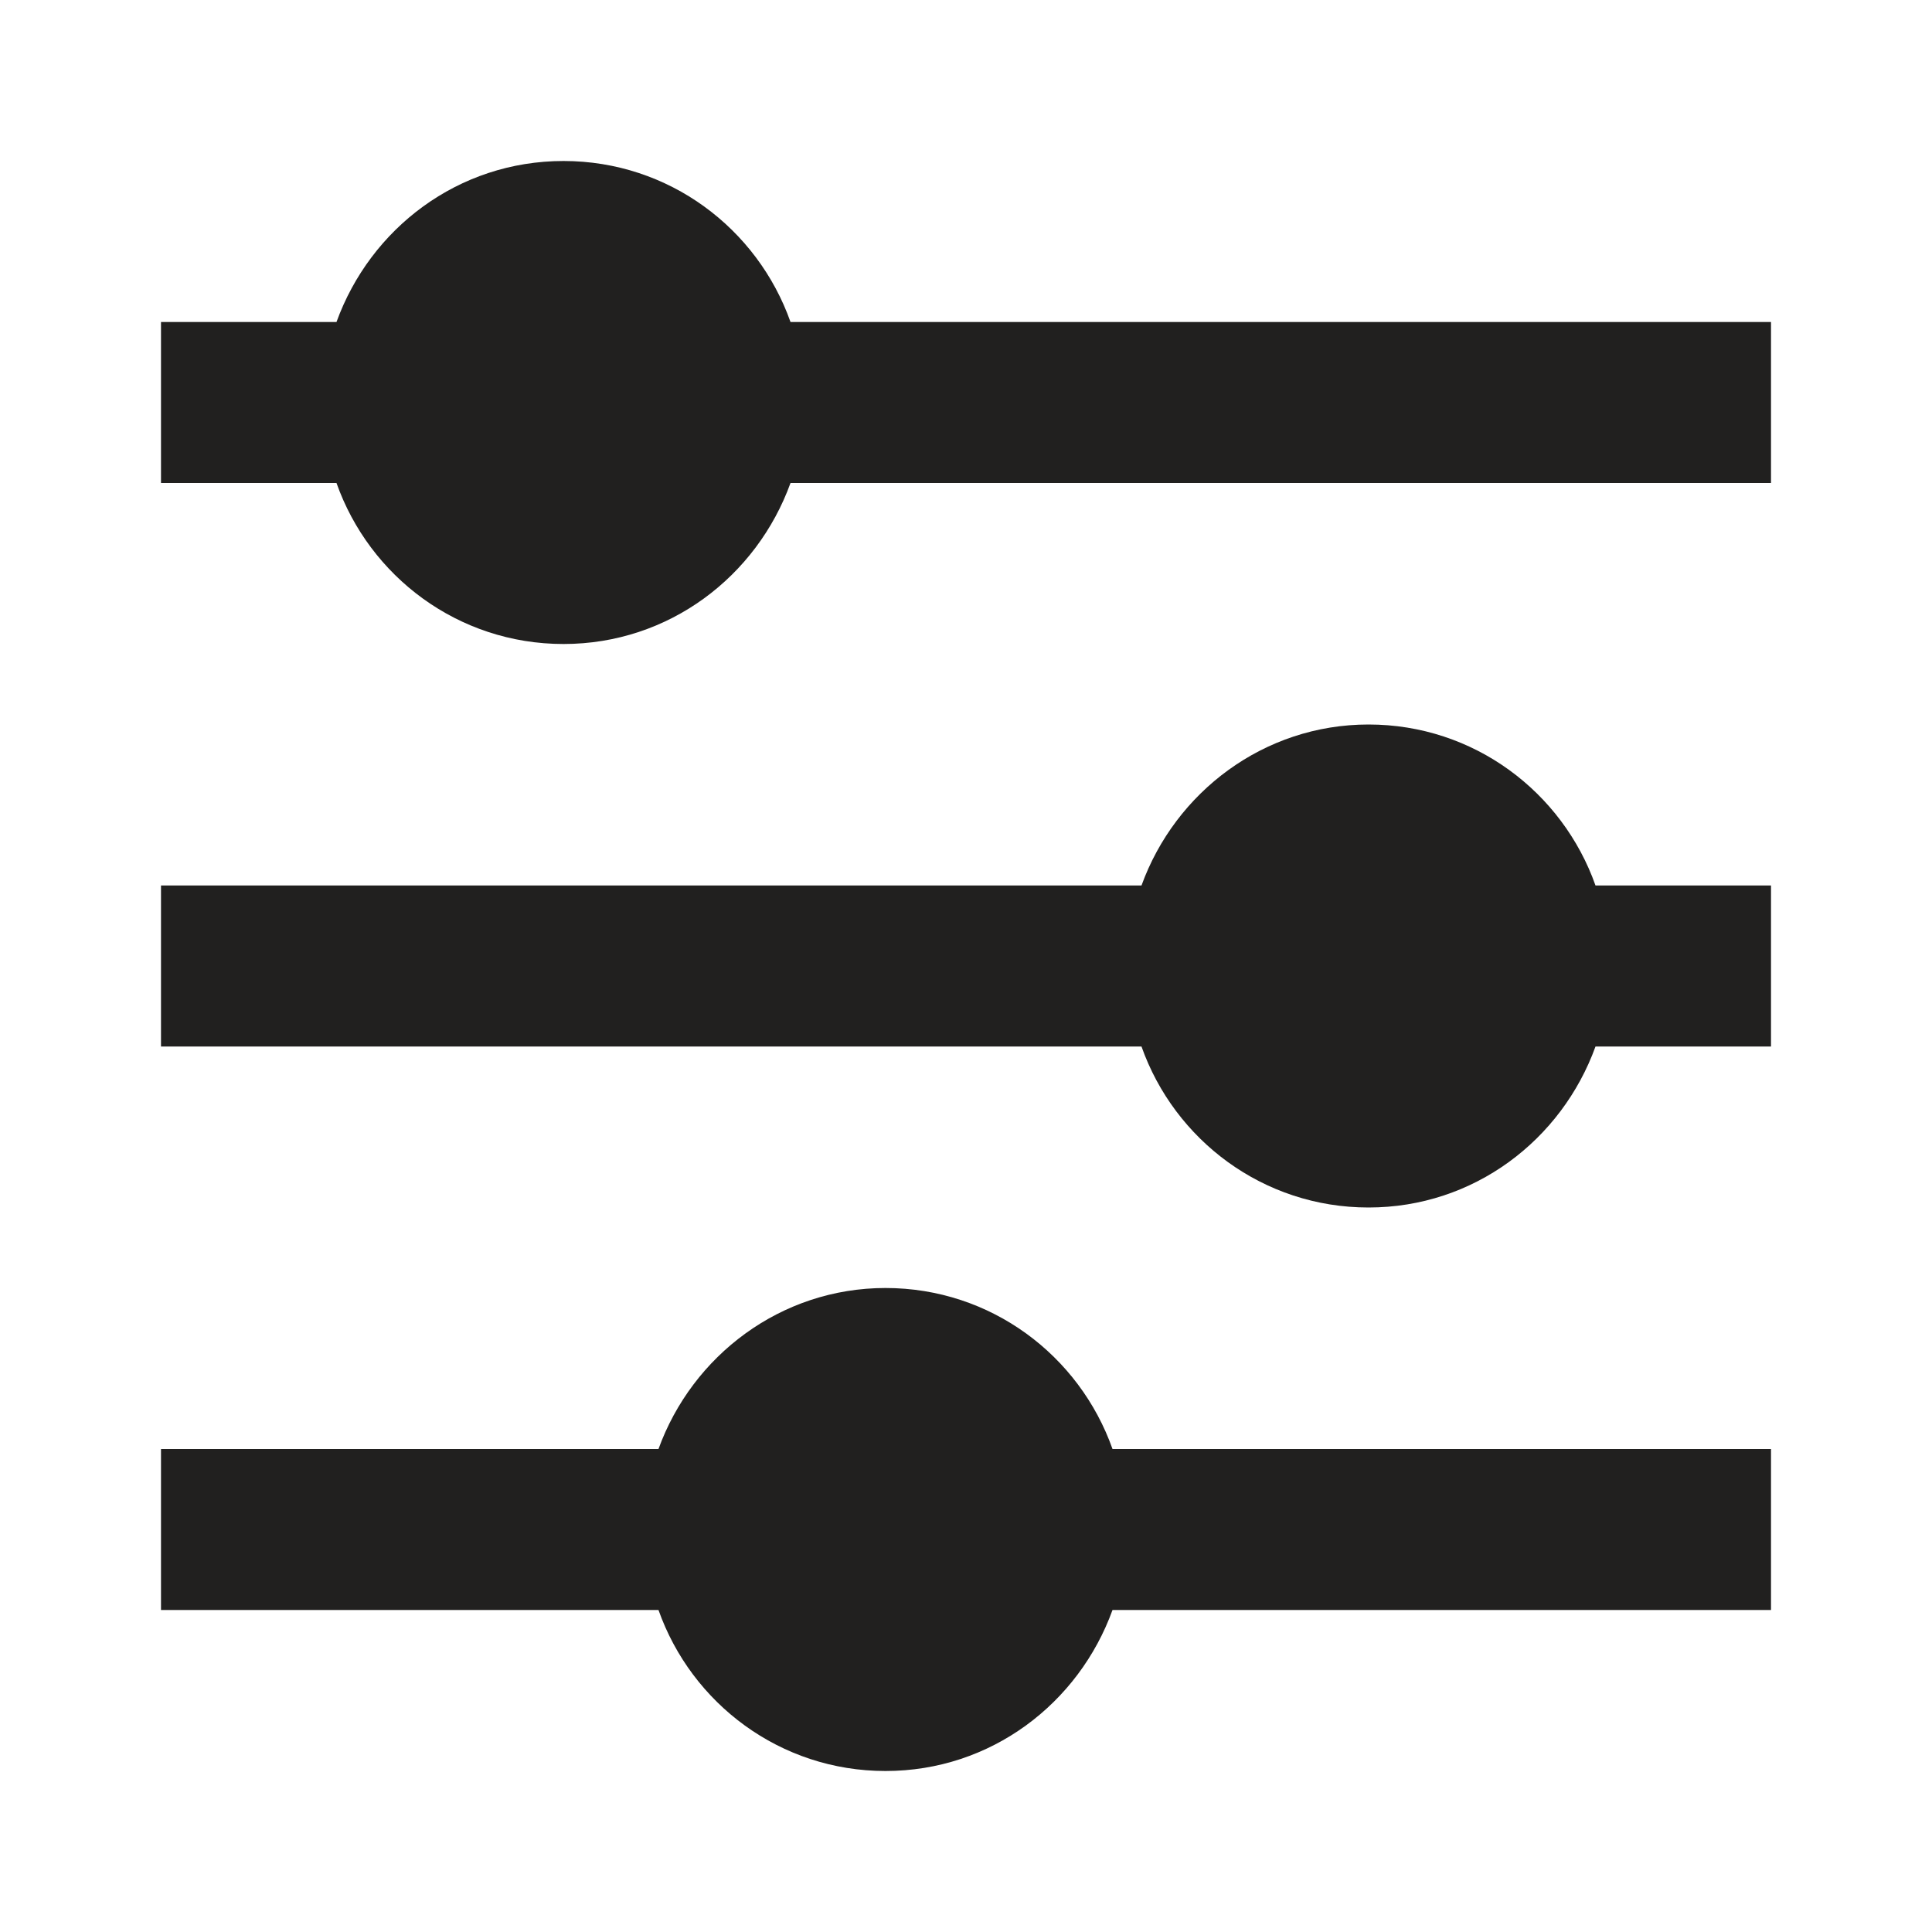 <svg width="24" height="24" viewBox="0 0 24 24" fill="none" xmlns="http://www.w3.org/2000/svg">
<path fill-rule="evenodd" clip-rule="evenodd" d="M9.82 4C9.41 2.84 8.31 2 7 2C5.69 2 4.6 2.84 4.18 4H2V6H4.18C4.59 7.16 5.69 8 7 8C8.31 8 9.4 7.16 9.82 6H22V4H9.82ZM17 9C15.7 9 14.6 9.84 14.18 11H2V13H14.18C14.59 14.16 15.69 15 17 15C18.31 15 19.4 14.16 19.82 13H22V11H19.82C19.41 9.84 18.31 9 17 9ZM8.18 18C8.6 16.84 9.7 16 11 16C12.31 16 13.41 16.84 13.82 18H22V20H13.82C13.4 21.16 12.31 22 11 22C9.69 22 8.59 21.16 8.18 20H2V18H8.18Z" fill="#21201F"/>
</svg>

